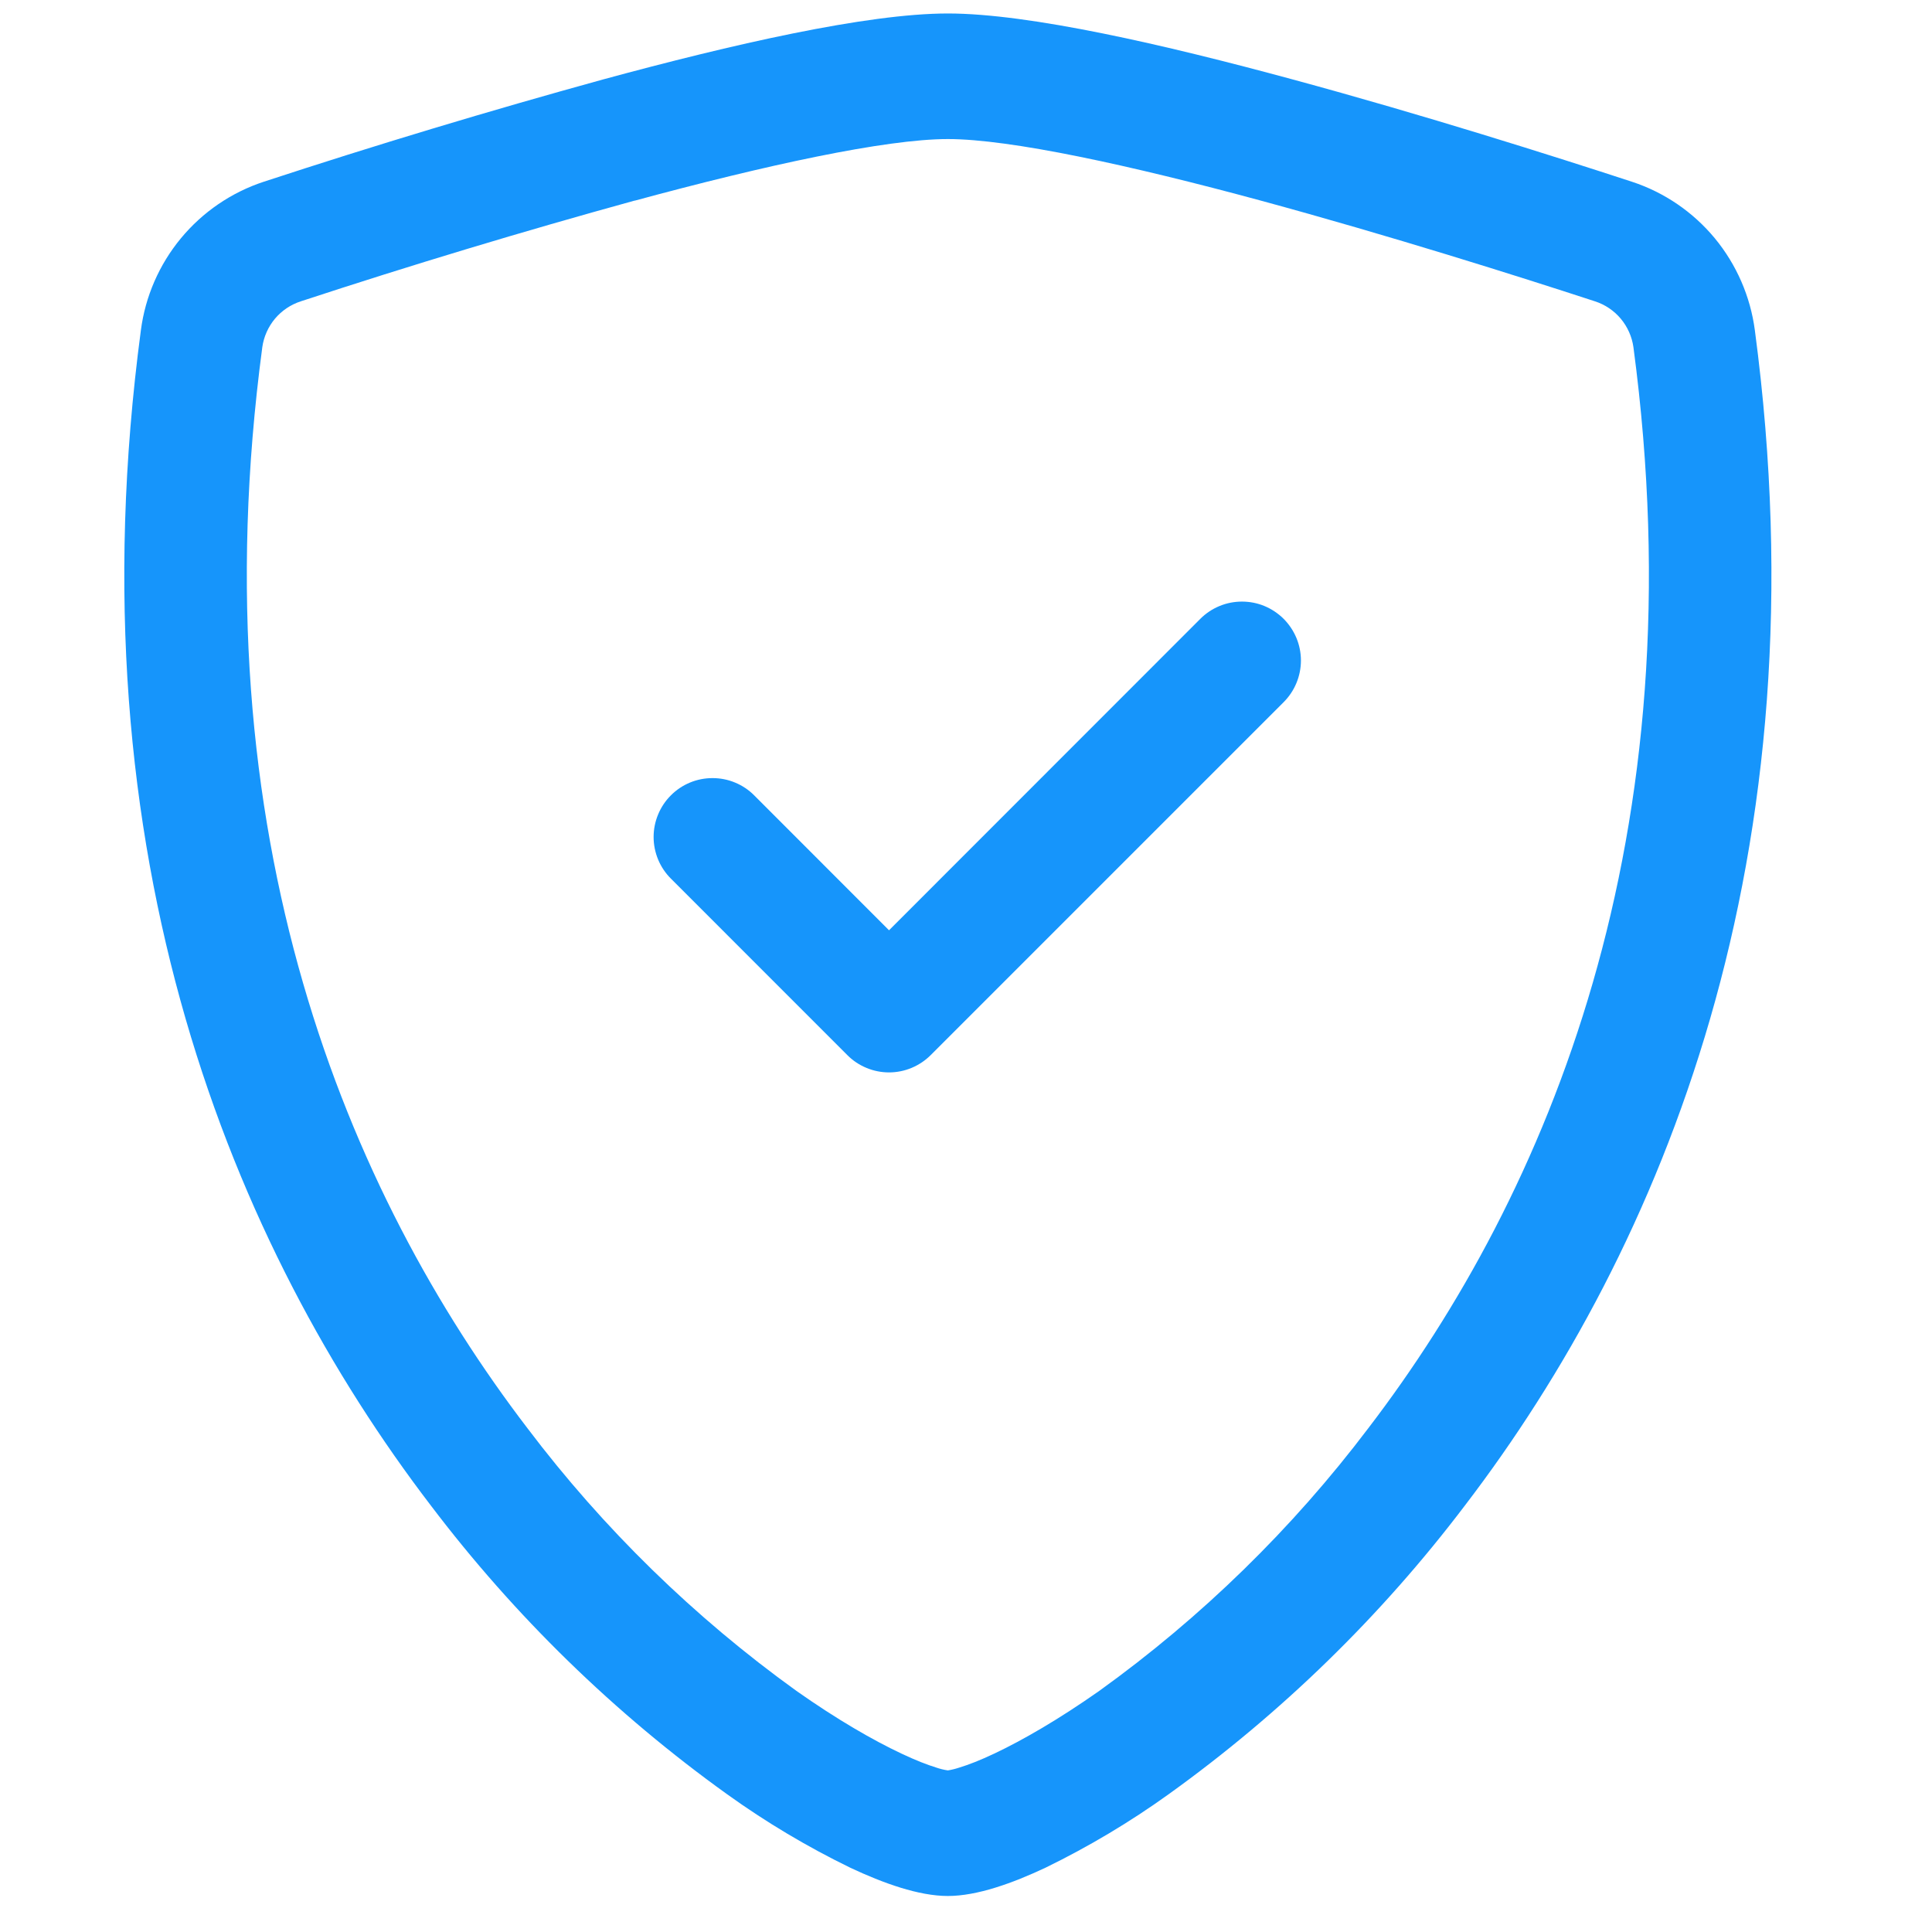 <svg width="39" height="39" viewBox="0 0 39 39" fill="none" xmlns="http://www.w3.org/2000/svg">
<path d="M12.812 4.049C10.55 4.672 8.303 5.35 6.074 6.082C5.87 6.148 5.689 6.269 5.551 6.433C5.414 6.597 5.325 6.796 5.295 7.008C3.979 16.881 7.019 24.084 10.646 28.829C12.181 30.859 14.012 32.646 16.077 34.133C16.899 34.712 17.626 35.13 18.198 35.399C18.483 35.534 18.716 35.624 18.894 35.679C18.972 35.706 19.052 35.726 19.134 35.738C19.215 35.725 19.294 35.705 19.371 35.679C19.552 35.624 19.785 35.534 20.07 35.399C20.64 35.13 21.369 34.71 22.19 34.133C24.256 32.646 26.087 30.859 27.622 28.829C31.249 24.087 34.289 16.881 32.973 7.008C32.943 6.796 32.854 6.597 32.717 6.433C32.579 6.269 32.398 6.147 32.194 6.082C30.648 5.576 28.038 4.752 25.456 4.051C22.82 3.336 20.395 2.807 19.134 2.807C17.875 2.807 15.448 3.336 12.812 4.051V4.049ZM12.18 1.602C14.757 0.902 17.495 0.272 19.134 0.272C20.773 0.272 23.511 0.902 26.088 1.602C28.724 2.315 31.382 3.158 32.944 3.669C33.598 3.884 34.177 4.28 34.616 4.81C35.054 5.341 35.334 5.984 35.424 6.666C36.839 17.299 33.555 25.179 29.57 30.392C27.88 32.622 25.864 34.586 23.592 36.218C22.806 36.783 21.973 37.279 21.103 37.703C20.438 38.016 19.723 38.273 19.134 38.273C18.545 38.273 17.832 38.016 17.165 37.703C16.294 37.279 15.462 36.783 14.676 36.218C12.403 34.586 10.388 32.622 8.698 30.392C4.713 25.179 1.428 17.299 2.844 6.666C2.933 5.984 3.213 5.341 3.652 4.81C4.091 4.28 4.67 3.884 5.323 3.669C7.592 2.925 9.878 2.236 12.18 1.602Z" fill="#1695FB"/>
<path d="M25.912 12.492C26.022 12.603 26.11 12.734 26.17 12.878C26.23 13.022 26.261 13.177 26.261 13.333C26.261 13.489 26.23 13.644 26.17 13.788C26.11 13.933 26.022 14.064 25.912 14.174L18.787 21.299C18.676 21.41 18.545 21.497 18.401 21.557C18.257 21.617 18.102 21.648 17.946 21.648C17.79 21.648 17.635 21.617 17.491 21.557C17.346 21.497 17.215 21.41 17.105 21.299L13.543 17.736C13.432 17.626 13.345 17.495 13.285 17.351C13.225 17.206 13.194 17.052 13.194 16.896C13.194 16.739 13.225 16.585 13.285 16.441C13.345 16.296 13.432 16.165 13.543 16.055C13.653 15.944 13.784 15.857 13.928 15.797C14.073 15.737 14.227 15.707 14.383 15.707C14.54 15.707 14.694 15.737 14.838 15.797C14.983 15.857 15.114 15.944 15.224 16.055L17.946 18.779L24.23 12.492C24.34 12.382 24.471 12.294 24.616 12.234C24.76 12.174 24.915 12.144 25.071 12.144C25.227 12.144 25.382 12.174 25.526 12.234C25.67 12.294 25.801 12.382 25.912 12.492Z" fill="#1695FB"/>
</svg>
